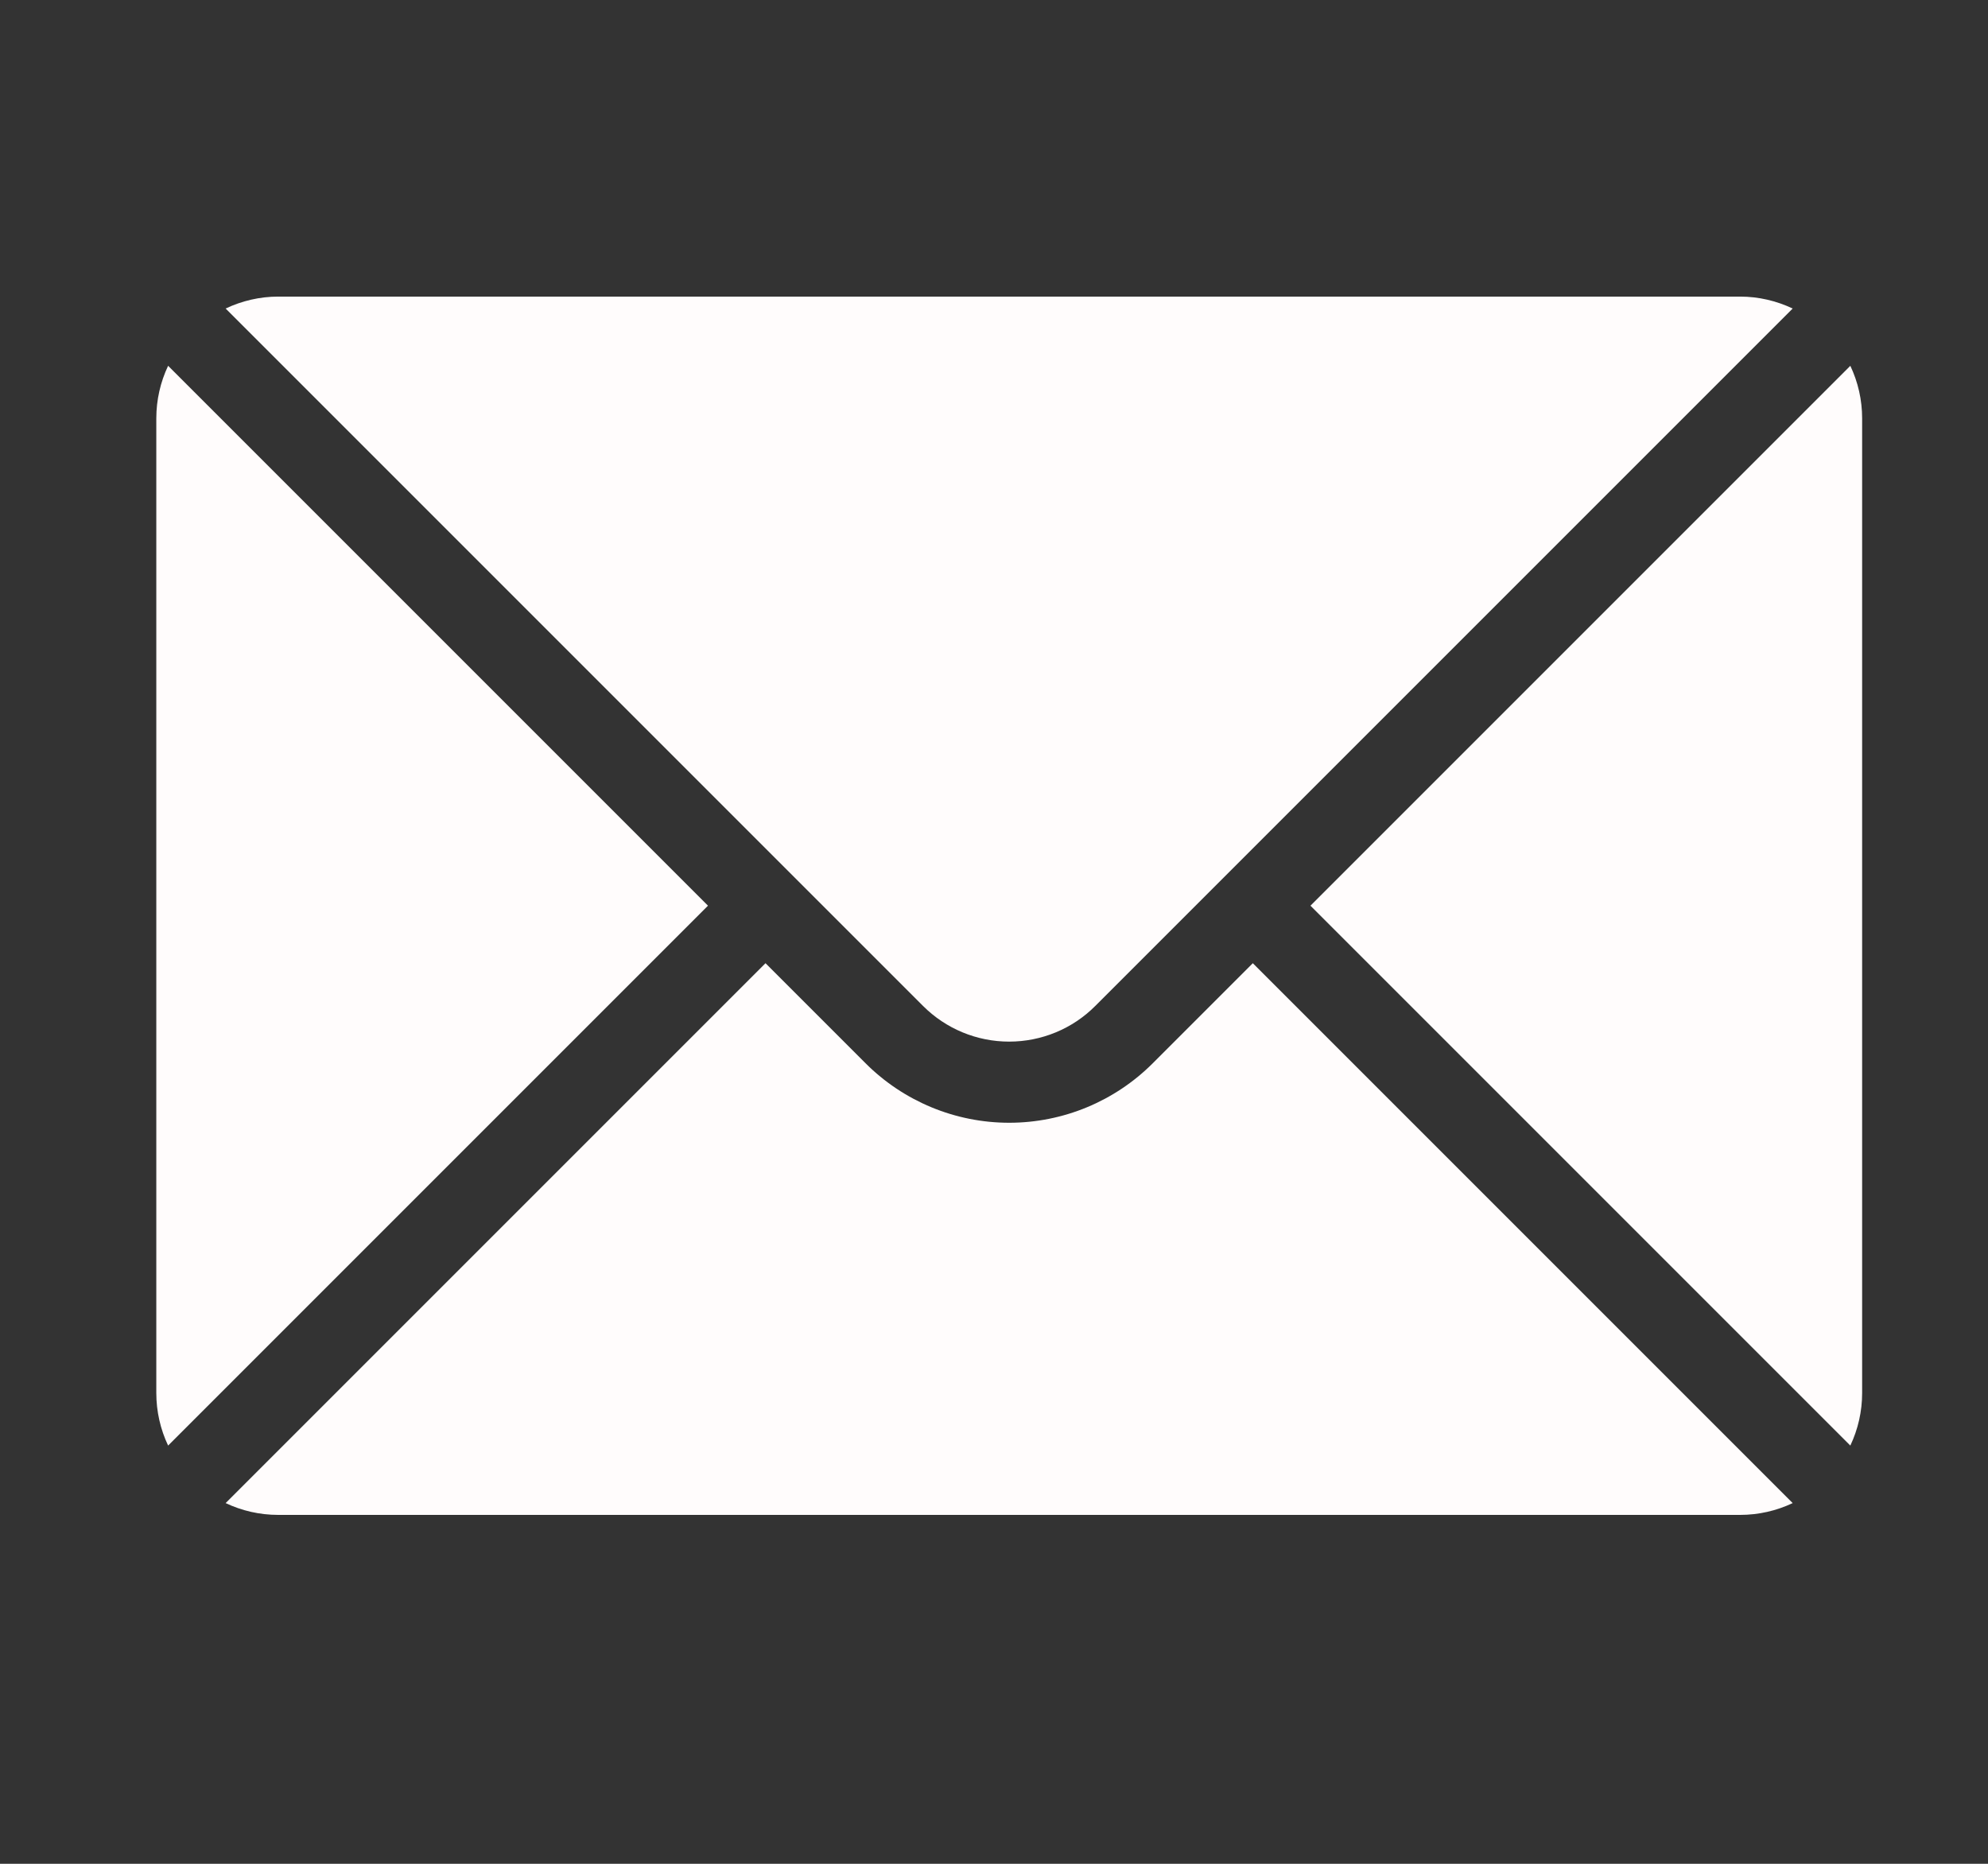 <svg width="16" height="15" viewBox="0 0 16 15" fill="none" xmlns="http://www.w3.org/2000/svg">
<rect x="0" y="0" width="16" height="15" fill="#333333" stroke="none"/>
<path fill-rule="evenodd" clip-rule="evenodd" d="M10.083 7.752L9.278 8.557C8.971 8.864 8.556 9.036 8.122 9.036C7.689 9.036 7.273 8.864 6.966 8.557L6.161 7.752L1.816 12.097C1.947 12.159 2.091 12.192 2.239 12.192H14.005C14.153 12.192 14.297 12.159 14.428 12.097L10.083 7.752Z" fill="#FFFCFC"/>
<path fill-rule="evenodd" clip-rule="evenodd" d="M14.892 2.944C14.954 3.075 14.987 3.219 14.987 3.367V11.211C14.987 11.359 14.954 11.503 14.892 11.634L10.547 7.289L14.892 2.944Z" fill="#FFFCFC"/>
<path fill-rule="evenodd" clip-rule="evenodd" d="M1.353 2.944L5.698 7.289L1.353 11.634C1.291 11.503 1.258 11.359 1.258 11.211C1.258 9.202 1.258 5.376 1.258 3.367C1.258 3.219 1.291 3.075 1.353 2.944Z" fill="#FFFCFC"/>
<path fill-rule="evenodd" clip-rule="evenodd" d="M14.428 2.483C14.297 2.421 14.153 2.387 14.005 2.387C11.271 2.387 4.974 2.387 2.239 2.387C2.091 2.387 1.947 2.421 1.816 2.483L7.429 8.096C7.613 8.28 7.862 8.383 8.122 8.383C8.382 8.383 8.632 8.28 8.815 8.096L14.428 2.483Z" fill="#FFFCFC"/>
</svg>
